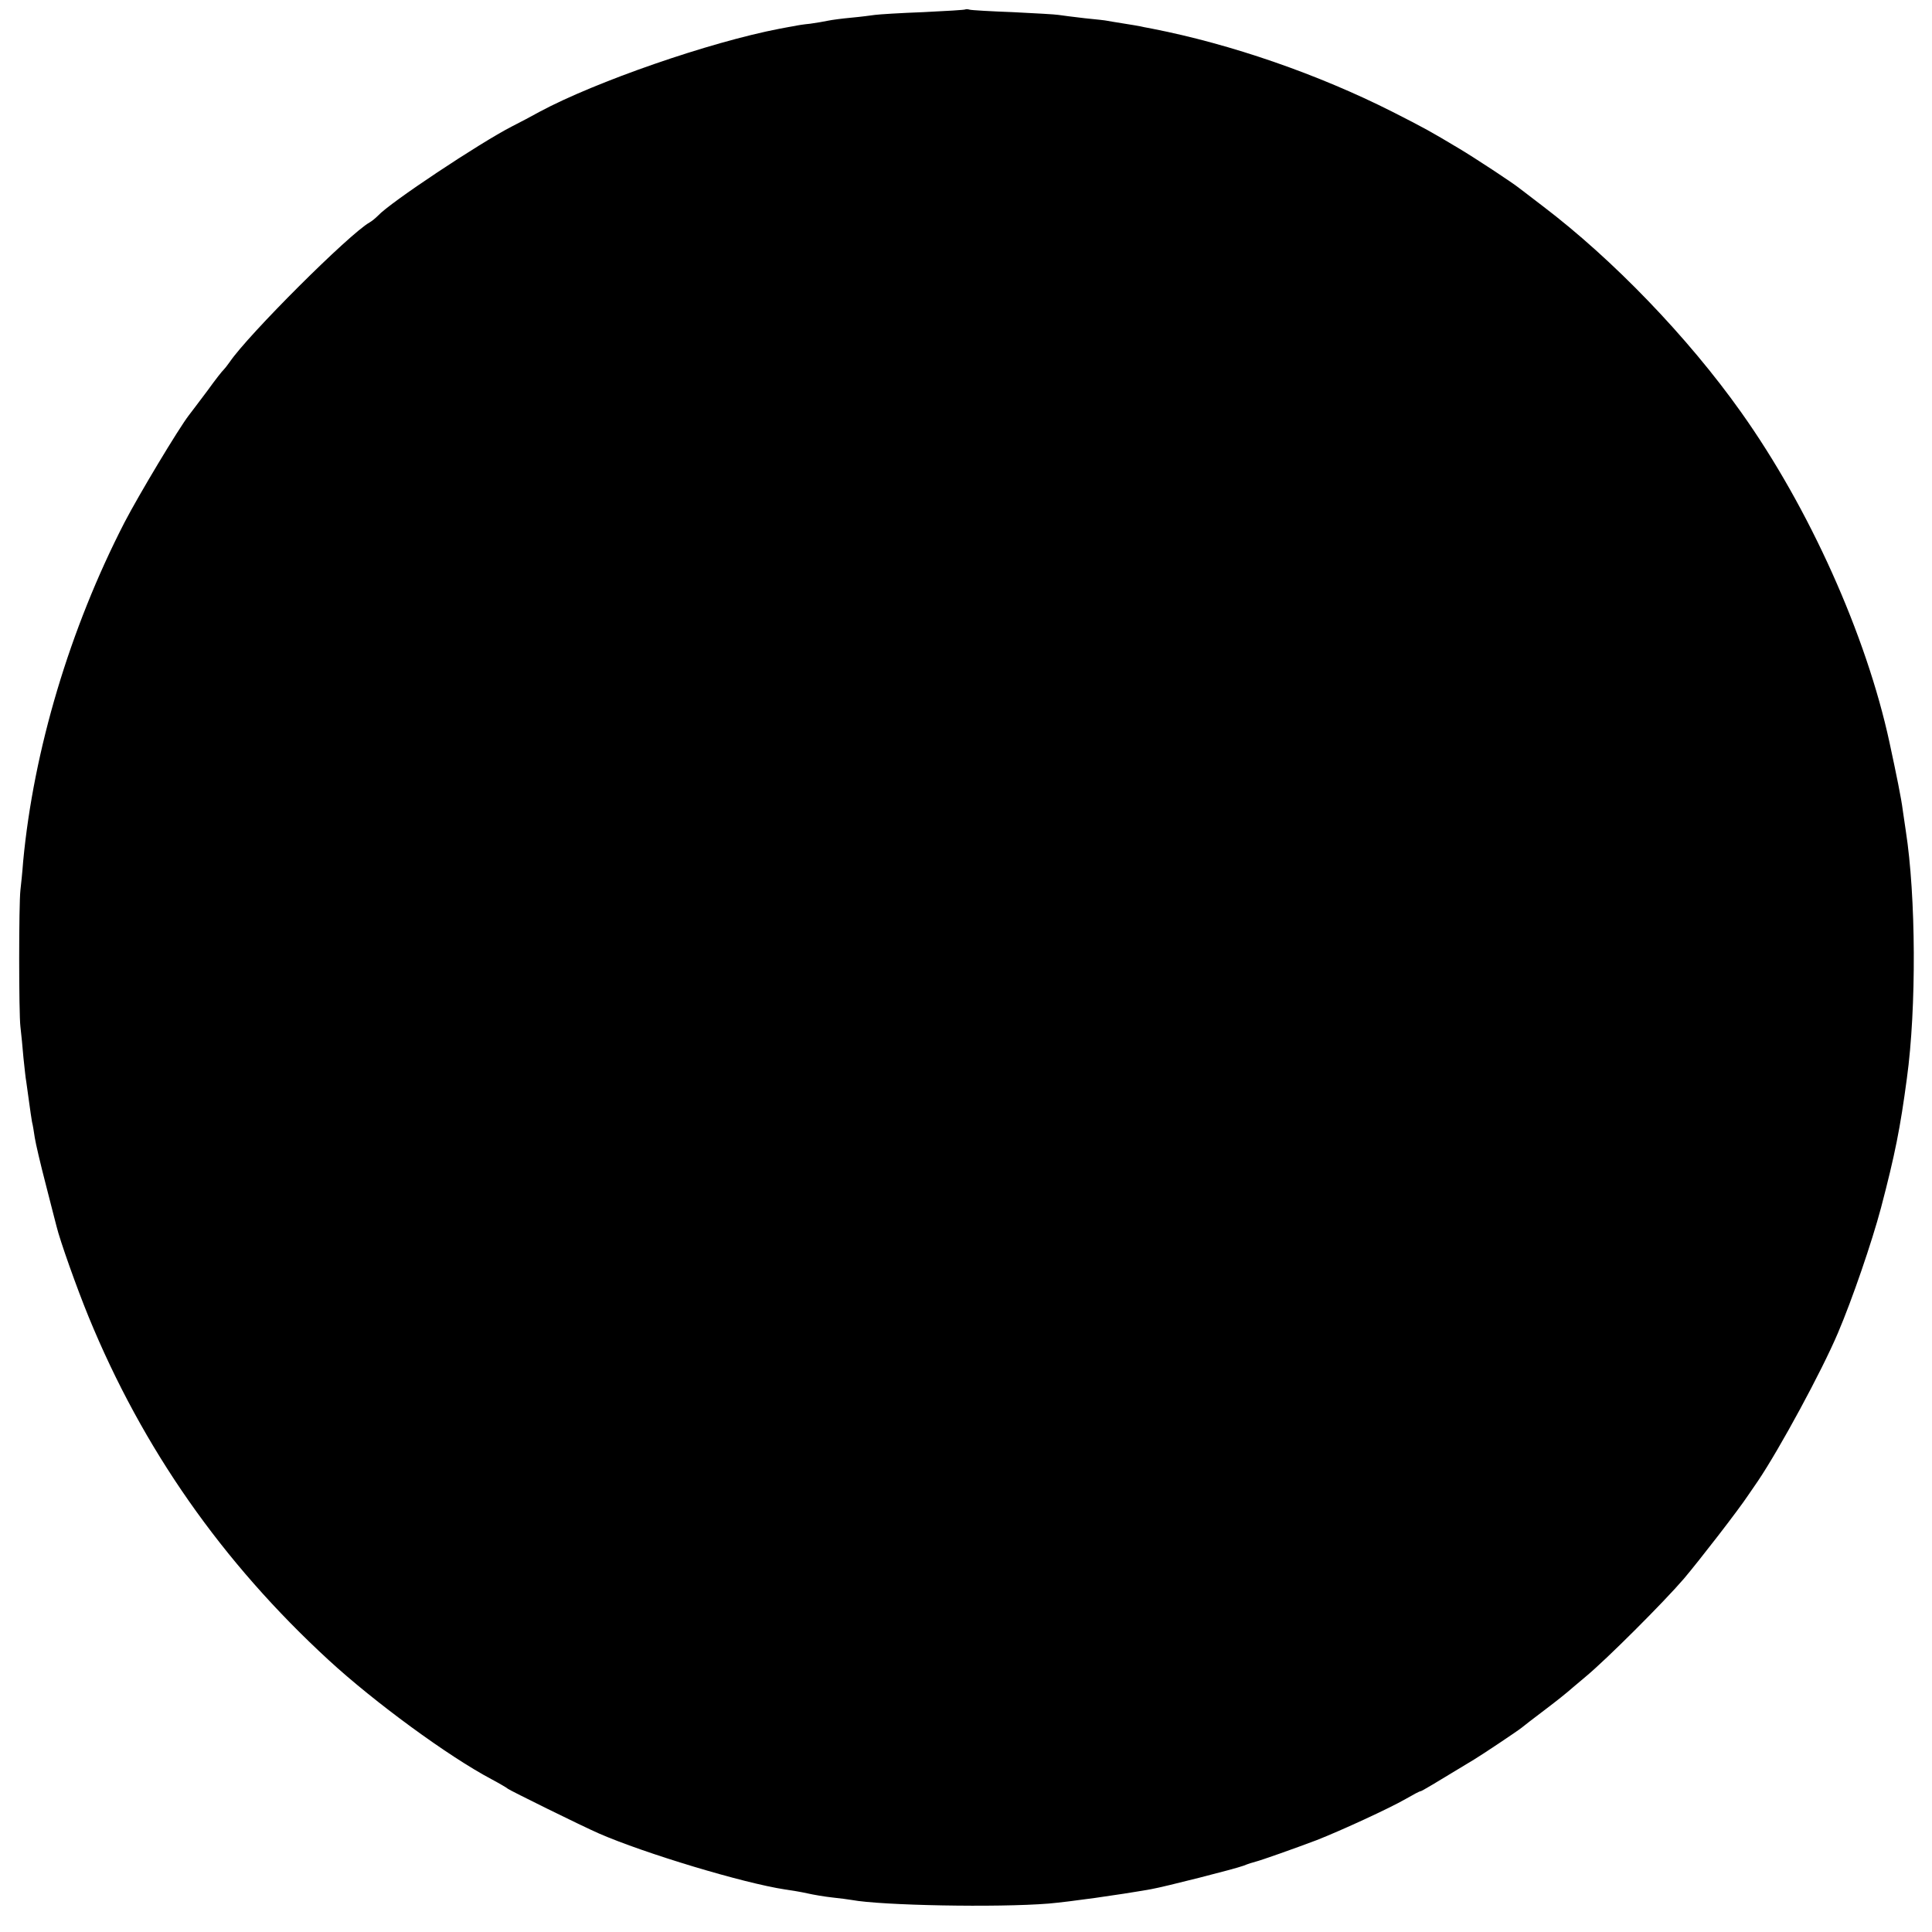 <?xml version="1.0" standalone="no"?>
<!DOCTYPE svg PUBLIC "-//W3C//DTD SVG 20010904//EN"
 "http://www.w3.org/TR/2001/REC-SVG-20010904/DTD/svg10.dtd">
<svg version="1.0" xmlns="http://www.w3.org/2000/svg"
 width="700pt" height="700pt" viewBox="0 0 700 700"
 preserveAspectRatio="xMidYMid meet">
<g transform="translate(0,700) scale(0.1,-0.1)"
fill="#000000" stroke="none">
<path d="M3498 6966 c-1 -2 -70 -6 -153 -10 -82 -3 -161 -8 -175 -10 -14 -2
-52 -7 -85 -10 -33 -3 -71 -8 -85 -11 -14 -3 -43 -8 -65 -11 -22 -2 -47 -6
-55 -8 -8 -1 -33 -6 -55 -10 -255 -49 -667 -192 -870 -301 -27 -15 -72 -39
-100 -53 -117 -60 -442 -276 -485 -323 -8 -8 -22 -20 -31 -25 -73 -41 -440
-407 -507 -506 -9 -13 -19 -25 -22 -28 -4 -3 -30 -36 -58 -75 -29 -38 -59 -79
-68 -90 -37 -48 -180 -286 -233 -388 -199 -387 -329 -825 -367 -1227 -3 -41
-8 -88 -10 -105 -6 -51 -6 -447 0 -495 3 -25 8 -76 11 -113 4 -37 8 -76 10
-85 1 -9 6 -42 10 -72 4 -30 9 -64 11 -75 3 -11 7 -37 10 -57 3 -20 21 -97 40
-170 19 -73 36 -142 39 -152 12 -50 73 -222 116 -327 196 -478 484 -889 870
-1244 165 -152 434 -349 589 -431 30 -16 57 -32 60 -35 5 -5 266 -134 330
-162 165 -72 523 -180 675 -203 22 -3 58 -9 80 -14 22 -5 63 -12 91 -15 28 -3
59 -7 70 -9 107 -20 528 -28 714 -13 78 7 245 30 370 52 51 9 306 74 335 85
17 7 37 13 45 15 20 5 139 47 221 78 89 35 263 115 322 149 26 15 50 28 54 28
4 0 49 27 194 115 30 18 160 105 172 115 7 6 46 36 87 67 41 31 77 60 80 63 3
3 32 27 65 55 76 63 283 270 356 355 55 65 197 248 234 304 11 16 27 39 35 51
78 116 230 396 289 535 52 122 123 329 156 453 51 194 70 290 94 470 35 255
33 660 -4 897 -3 19 -8 53 -11 75 -5 41 -23 129 -48 245 -84 389 -291 850
-538 1197 -193 272 -464 553 -718 746 -41 31 -79 61 -85 65 -23 19 -168 114
-217 143 -107 64 -125 74 -243 134 -269 136 -584 245 -870 301 -22 4 -42 8
-45 9 -3 1 -30 5 -60 10 -30 5 -57 9 -60 10 -3 1 -39 5 -80 9 -41 5 -84 10
-95 12 -11 2 -85 6 -165 10 -80 3 -150 7 -157 9 -6 2 -13 2 -15 1z"/>
</g>
</svg>
